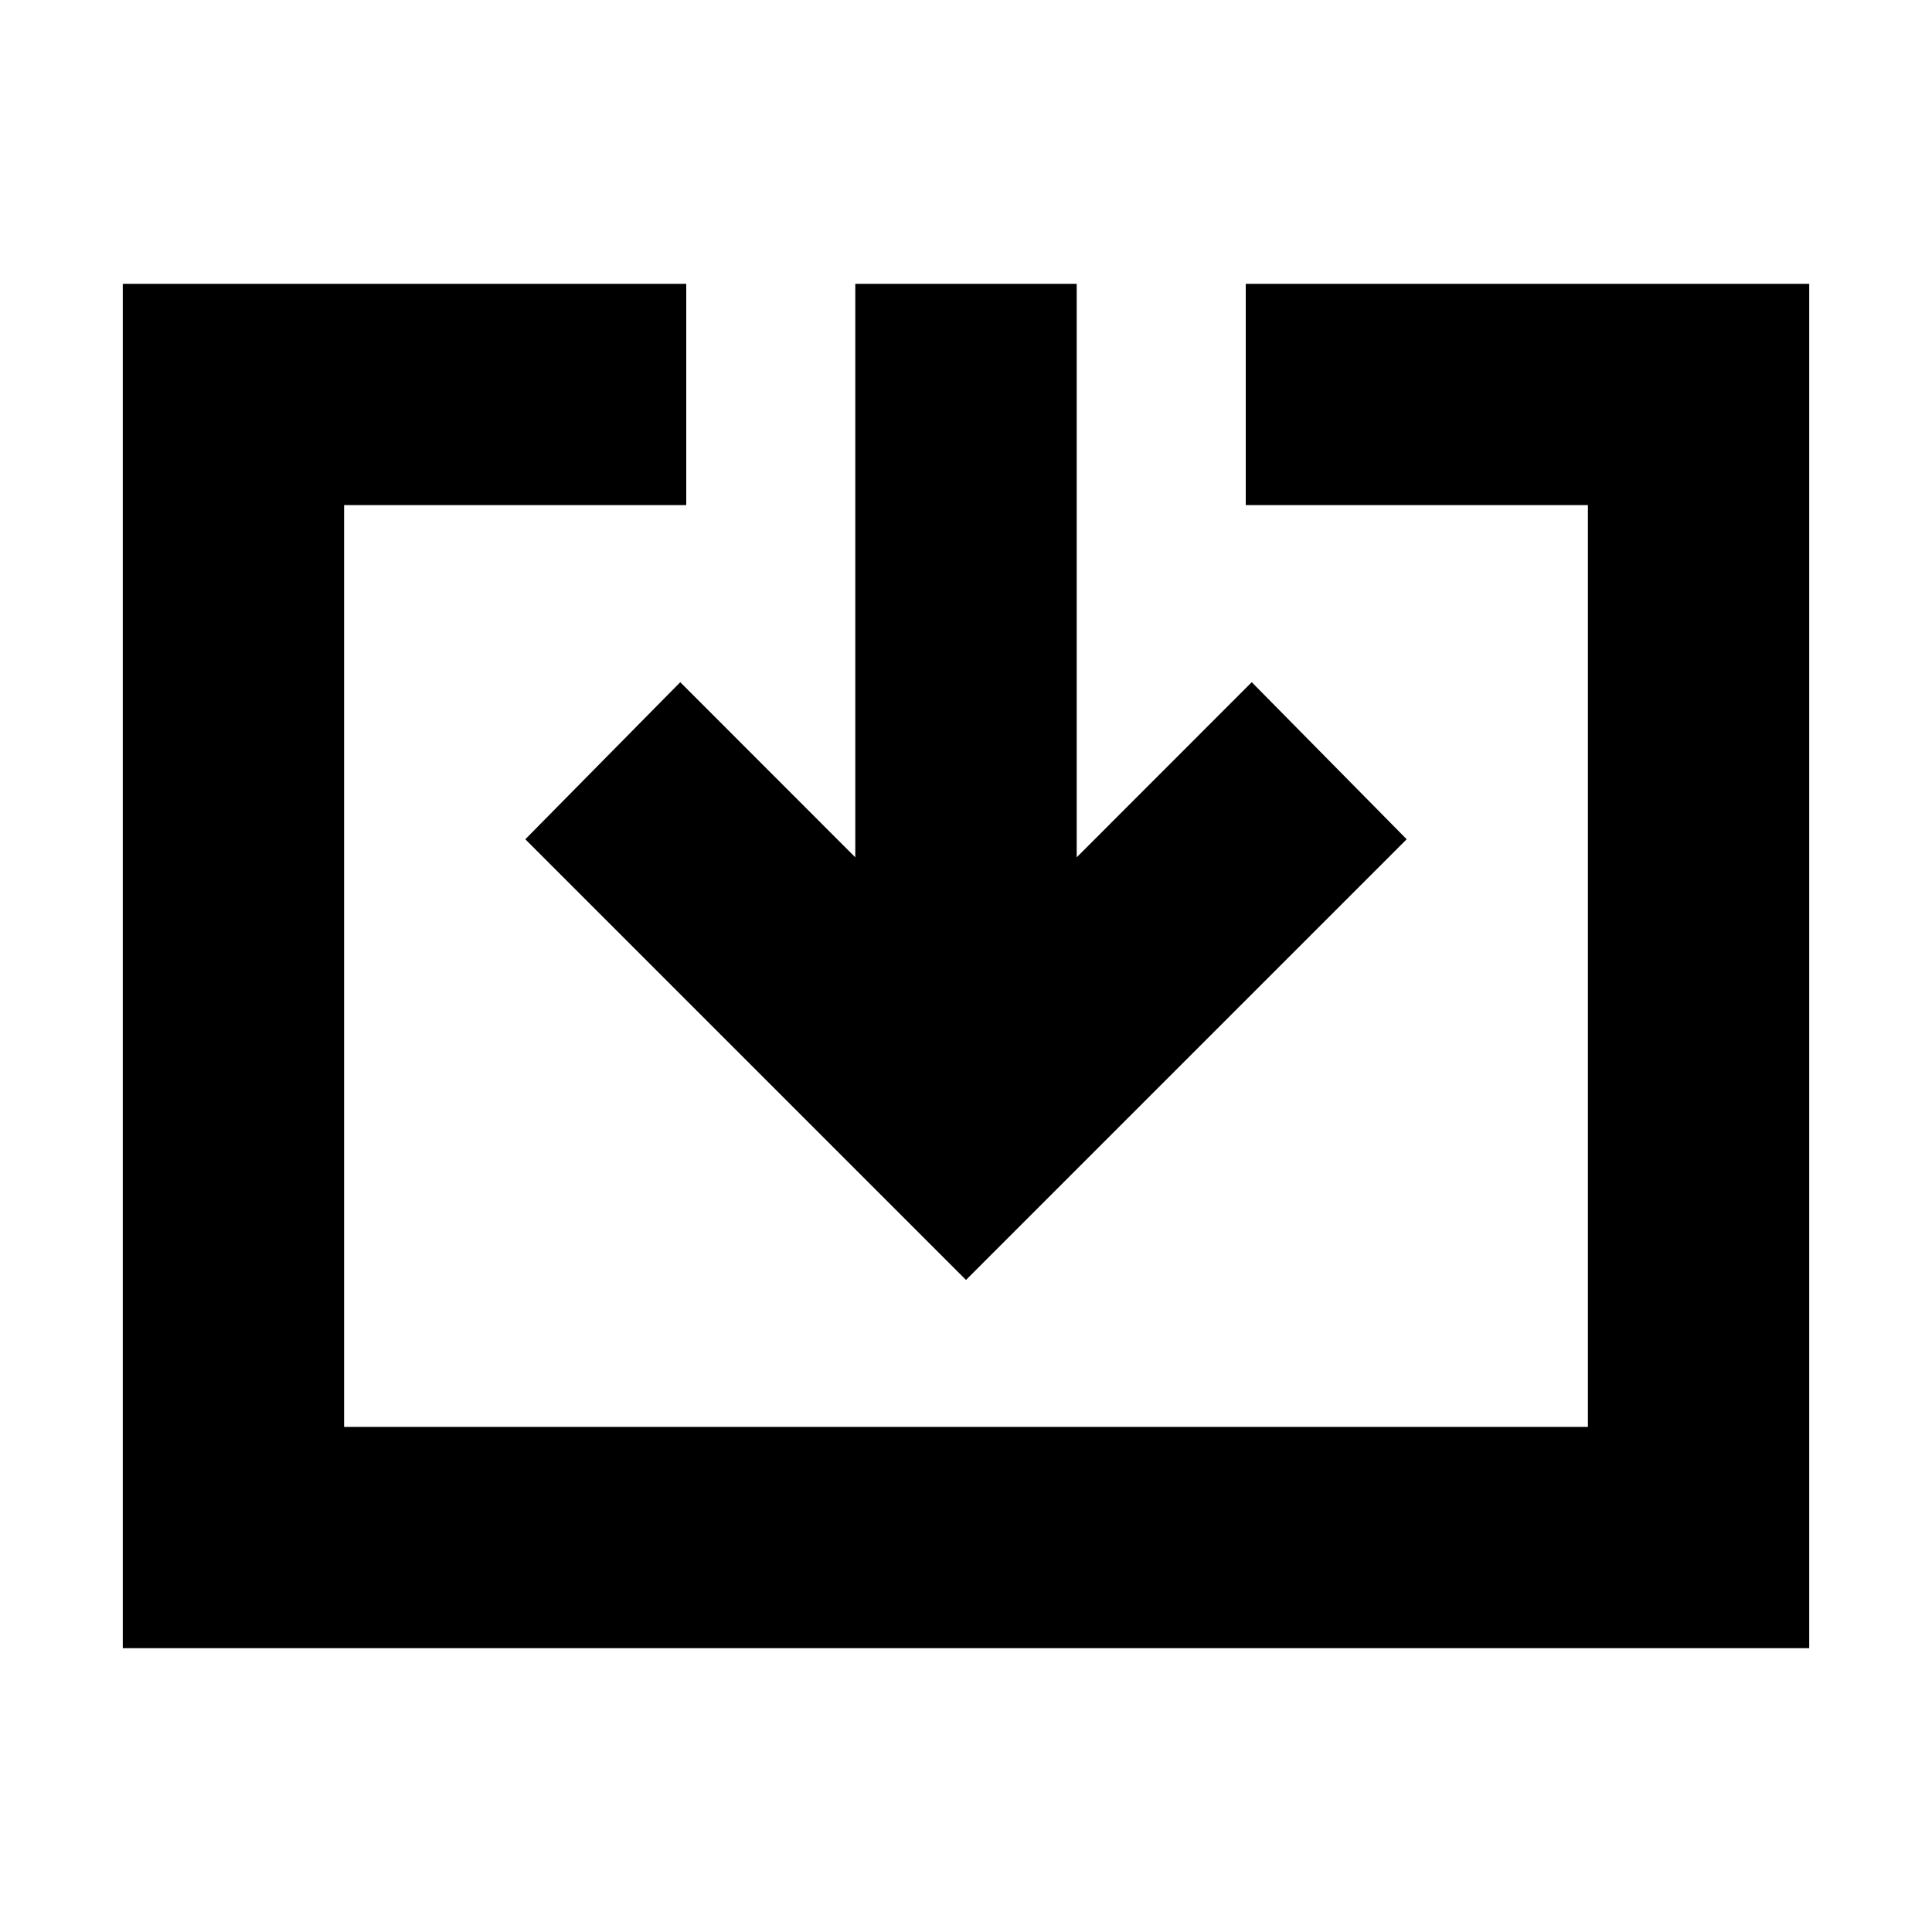 <svg xmlns="http://www.w3.org/2000/svg" height="20" width="20"><path d="M1.271 17.062V2.938h5.833v2.291H3.562v9.542h12.876V5.229h-3.542V2.938h5.833v14.124ZM10 13.25 5.438 8.688l1.604-1.626 1.812 1.813V2.938h2.292v5.937l1.812-1.813 1.604 1.626Z"/></svg>
